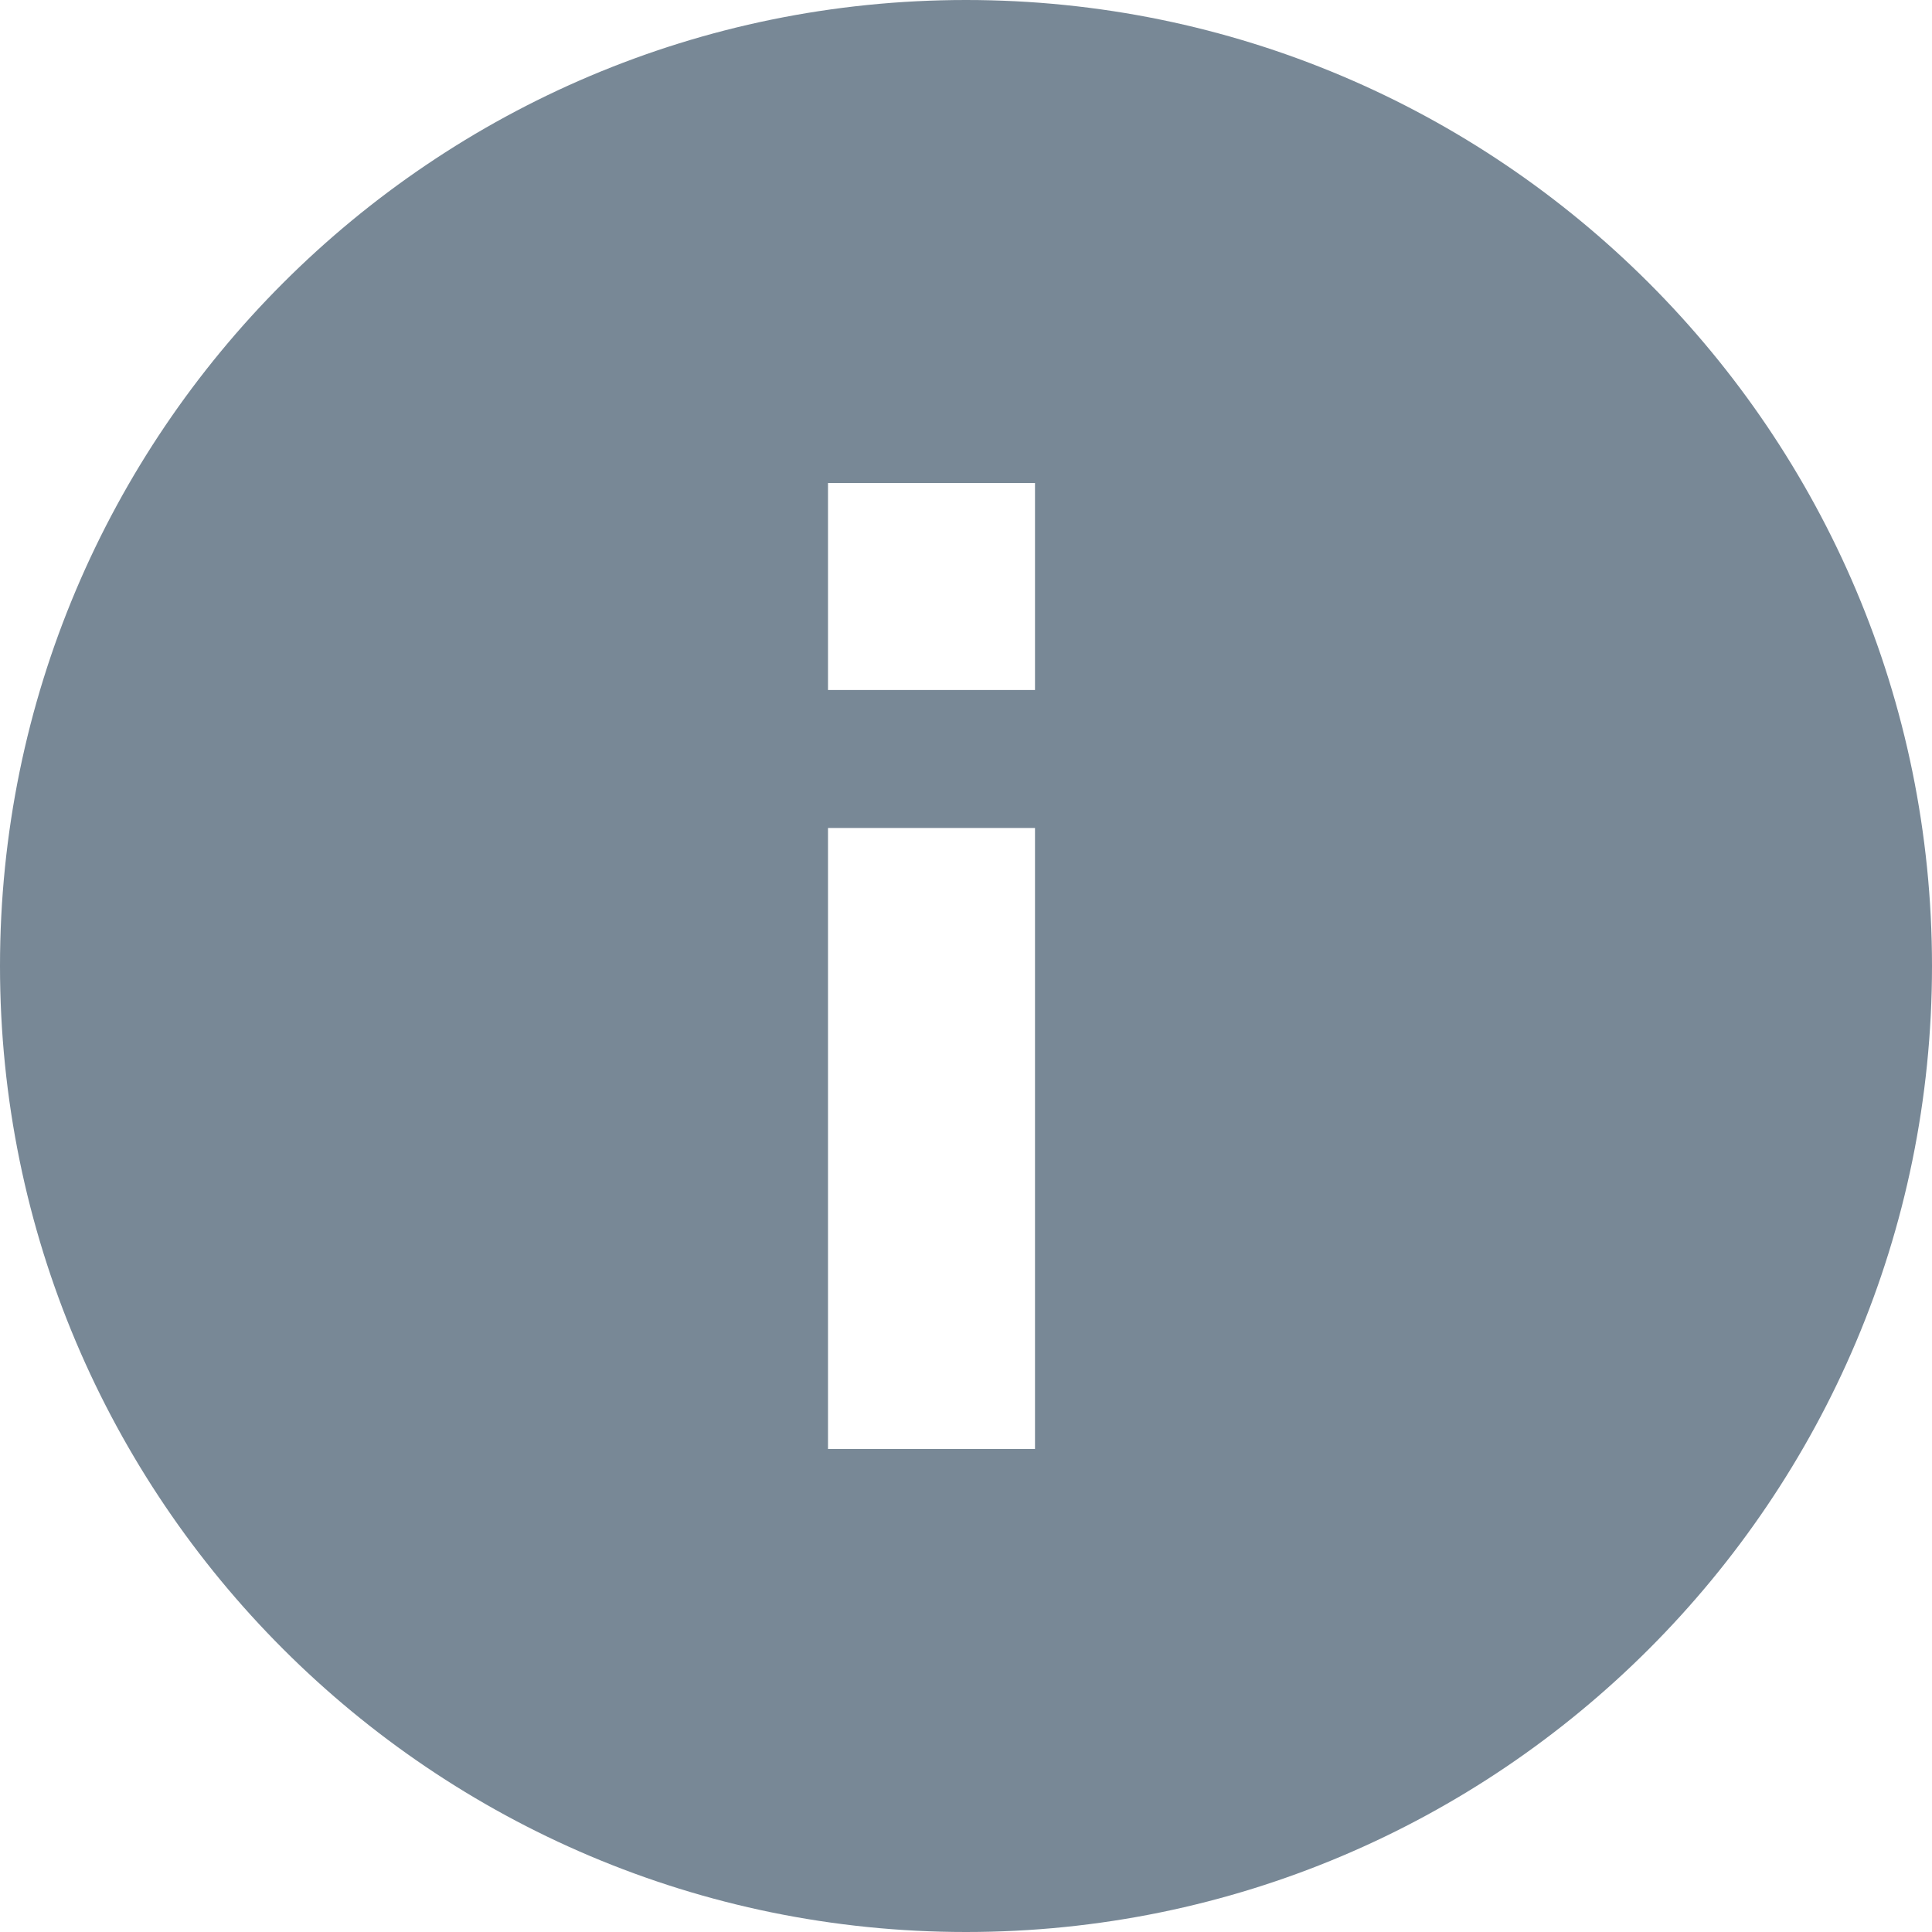 <svg xmlns="http://www.w3.org/2000/svg" width="28" height="28" viewBox="0 0 28 28">
    <path fill="#788896" fill-rule="nonzero" d="M14 0C6.272 0 0 6.272 0 14s6.272 14 14 14 14-6.272 14-14S21.728 0 14 0zm1 21h-3v-9h3v9zm0-11h-3V7h3v3z"/>
</svg>
